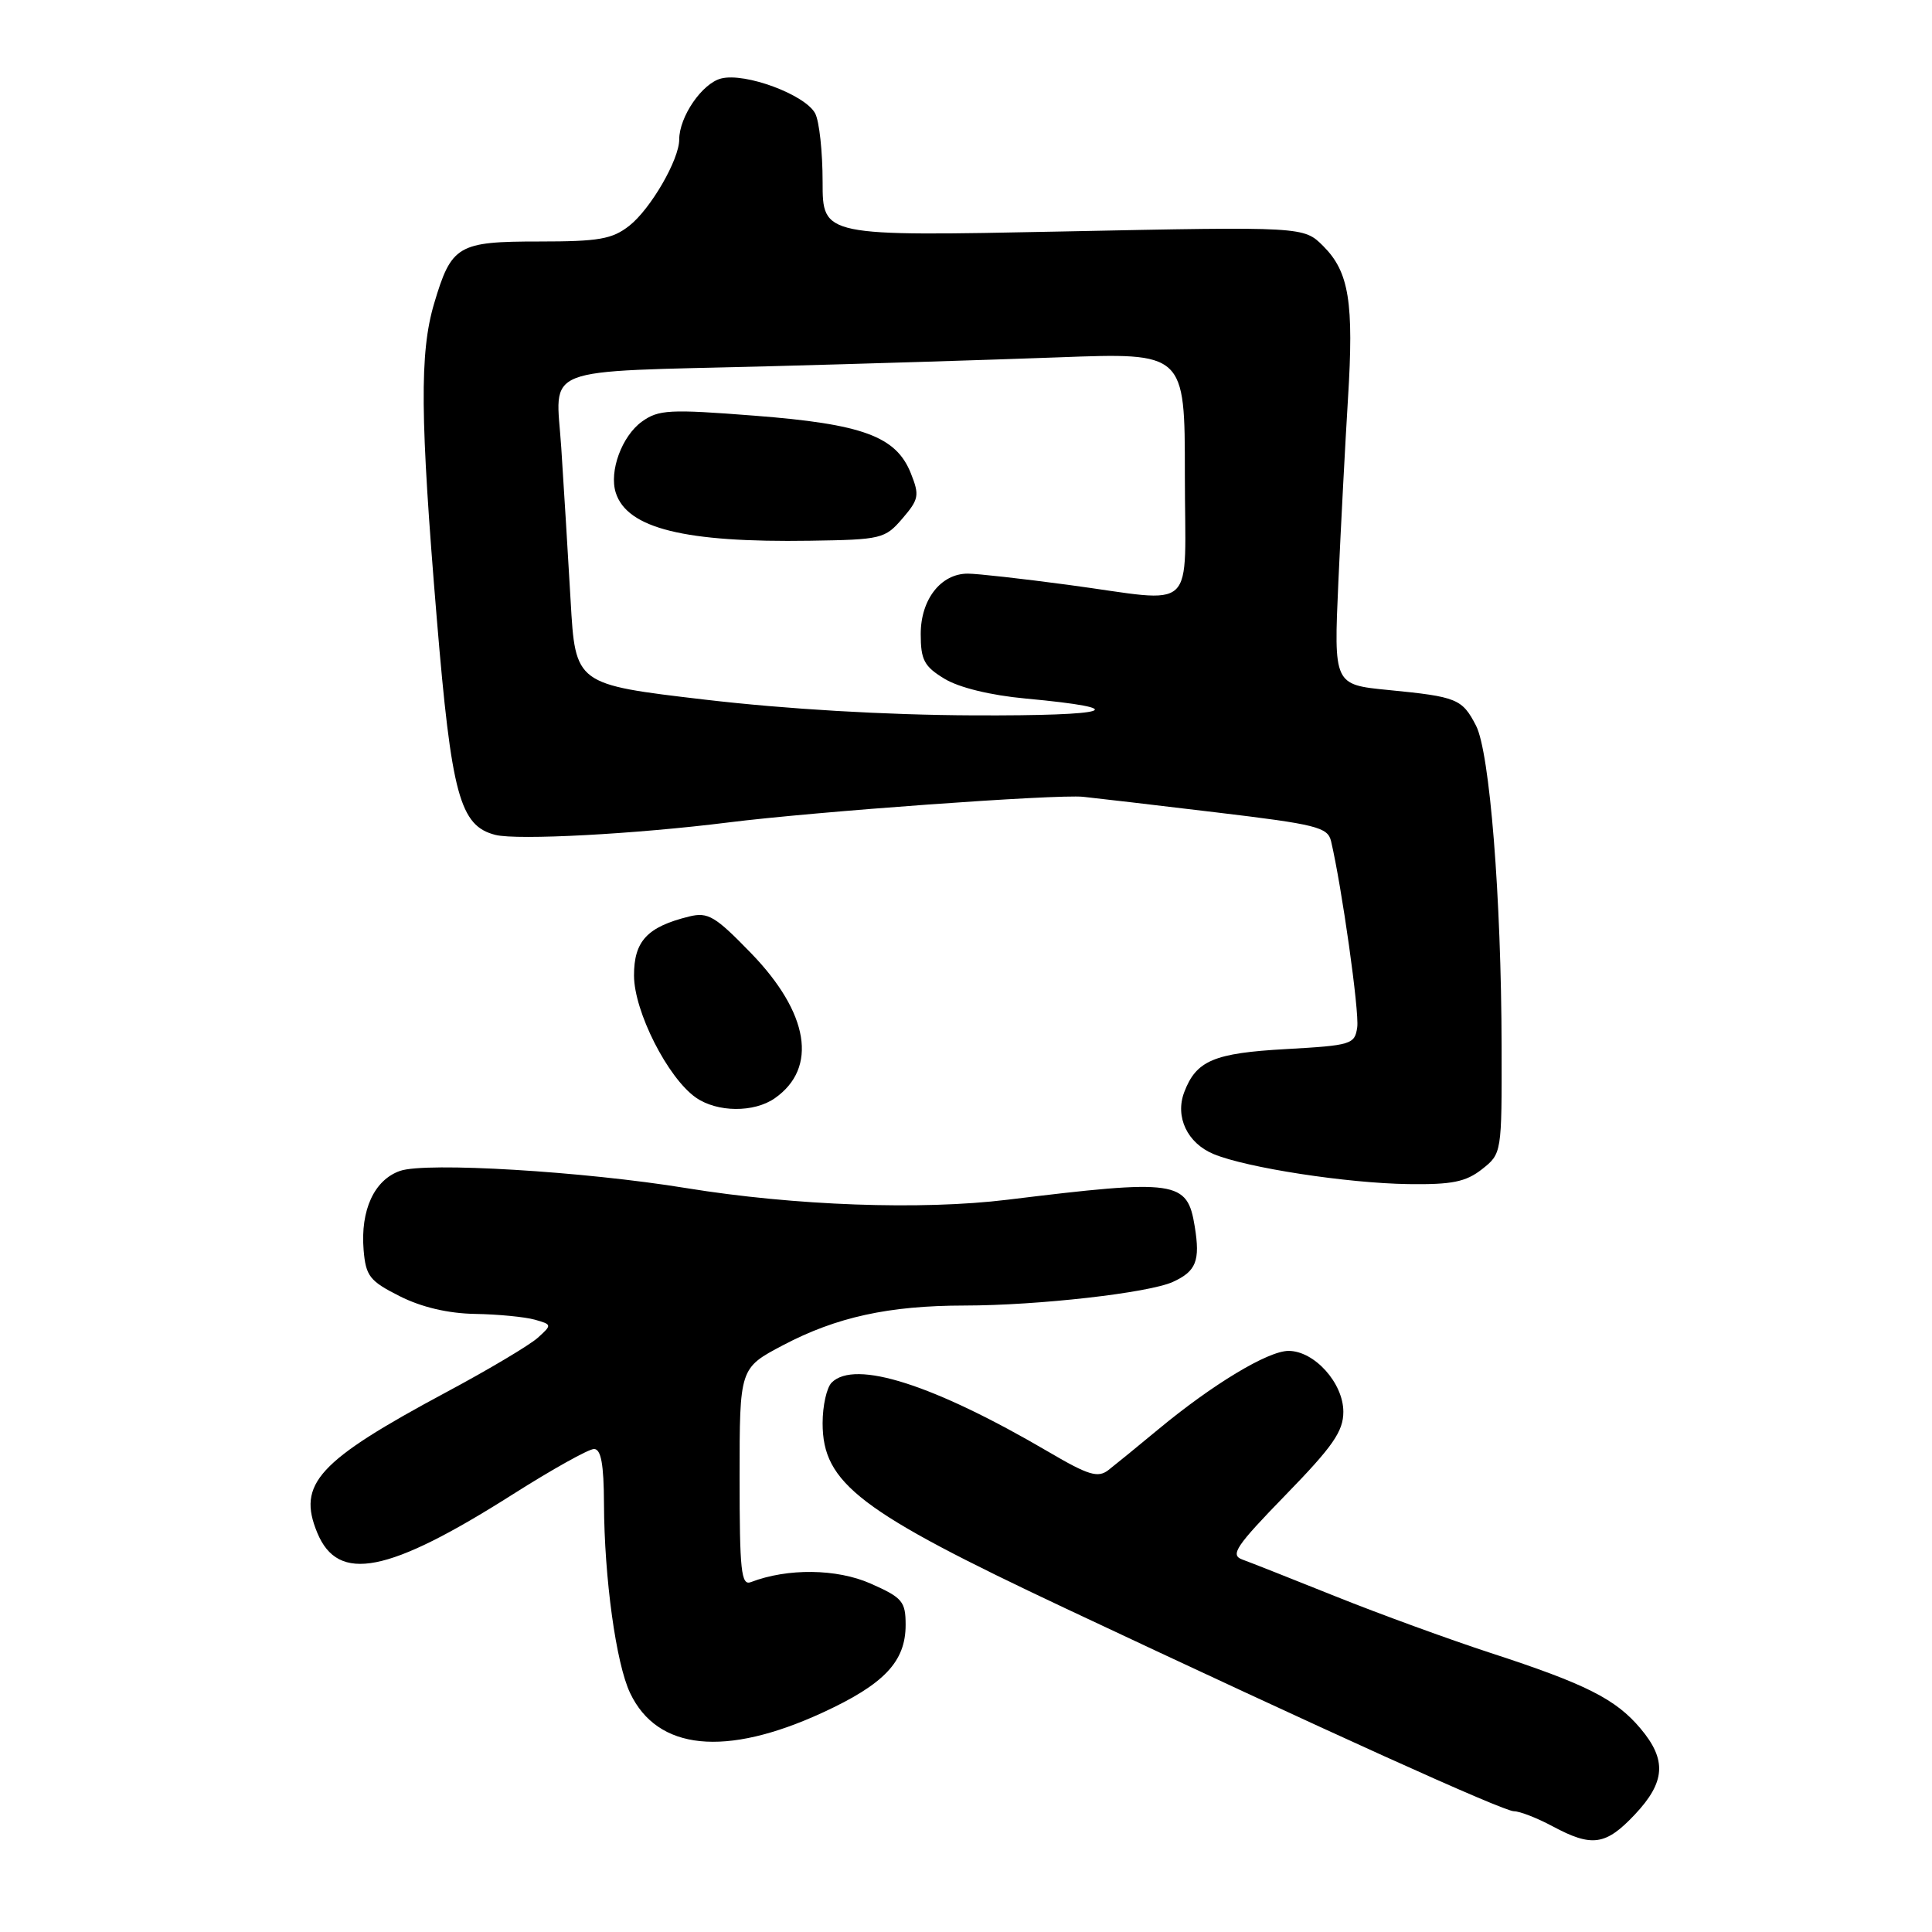<?xml version="1.0" encoding="UTF-8" standalone="no"?>
<!DOCTYPE svg PUBLIC "-//W3C//DTD SVG 1.1//EN" "http://www.w3.org/Graphics/SVG/1.1/DTD/svg11.dtd" >
<svg xmlns="http://www.w3.org/2000/svg" xmlns:xlink="http://www.w3.org/1999/xlink" version="1.1" viewBox="0 0 256 256">
 <g >
 <path fill="currentColor"
d=" M 216.63 240.43 C 220.68 236.13 220.88 233.19 217.37 229.03 C 214.09 225.13 210.14 223.14 197.50 219.02 C 192.00 217.22 182.78 213.86 177.00 211.54 C 171.22 209.22 165.65 207.02 164.60 206.64 C 162.97 206.04 163.77 204.86 170.35 198.09 C 176.61 191.66 178.00 189.66 178.00 187.07 C 178.00 183.26 174.16 179.00 170.74 179.00 C 168.02 179.00 160.69 183.42 153.50 189.38 C 150.75 191.66 147.76 194.10 146.86 194.80 C 145.48 195.86 144.22 195.48 138.97 192.40 C 123.72 183.46 113.28 180.12 110.20 183.20 C 109.54 183.86 109.00 186.27 109.00 188.57 C 109.00 196.55 113.85 200.25 141.23 213.14 C 175.81 229.42 199.19 240.00 200.61 240.00 C 201.38 240.00 203.69 240.90 205.74 242.00 C 210.94 244.79 212.77 244.53 216.63 240.43 Z  M 109.02 226.92 C 117.17 223.16 120.00 220.17 120.00 215.31 C 120.00 212.20 119.58 211.70 115.36 209.83 C 110.88 207.85 104.36 207.77 99.49 209.64 C 98.21 210.13 98.00 208.14 98.00 195.75 C 98.00 181.28 98.00 181.28 103.75 178.25 C 110.83 174.52 117.76 173.00 127.80 172.99 C 137.59 172.98 152.20 171.32 155.41 169.86 C 158.50 168.45 159.05 167.07 158.31 162.52 C 157.32 156.42 155.97 156.22 133.50 158.97 C 122.09 160.37 105.26 159.76 90.94 157.43 C 77.34 155.21 56.43 153.95 53.01 155.15 C 49.59 156.34 47.75 160.34 48.18 165.62 C 48.47 169.09 48.97 169.74 52.96 171.75 C 55.85 173.21 59.37 174.04 62.96 174.10 C 66.01 174.15 69.56 174.50 70.85 174.86 C 73.15 175.51 73.16 175.55 71.26 177.26 C 70.20 178.22 64.75 181.47 59.14 184.47 C 42.12 193.60 39.35 196.61 42.04 203.10 C 44.81 209.79 51.41 208.50 67.96 198.00 C 73.16 194.70 78.00 192.00 78.71 192.00 C 79.64 192.00 80.01 194.01 80.03 199.25 C 80.07 209.09 81.63 220.43 83.49 224.33 C 87.10 231.95 96.13 232.86 109.02 226.92 Z  M 196.37 154.93 C 198.99 152.86 199.00 152.82 198.97 138.68 C 198.93 118.87 197.40 99.67 195.58 96.15 C 193.74 92.60 193.07 92.32 183.97 91.43 C 176.73 90.72 176.73 90.72 177.34 77.11 C 177.68 69.62 178.25 58.72 178.61 52.89 C 179.41 40.06 178.76 36.04 175.35 32.62 C 172.75 30.02 172.75 30.02 140.87 30.67 C 109.00 31.32 109.00 31.32 109.00 24.10 C 109.00 20.12 108.56 16.04 108.01 15.02 C 106.68 12.54 98.75 9.59 95.56 10.40 C 93.05 11.03 90.00 15.46 90.00 18.49 C 90.00 21.15 86.22 27.68 83.39 29.91 C 81.12 31.69 79.36 32.00 71.44 32.00 C 60.65 32.00 59.82 32.49 57.52 40.23 C 55.59 46.76 55.66 55.25 57.88 82.00 C 59.82 105.36 60.93 109.44 65.65 110.63 C 68.56 111.36 84.23 110.52 96.50 108.98 C 107.95 107.54 140.00 105.22 143.52 105.58 C 145.16 105.75 153.11 106.68 161.19 107.65 C 174.42 109.23 175.93 109.61 176.37 111.45 C 177.80 117.53 180.13 134.06 179.84 136.11 C 179.52 138.39 179.06 138.52 170.40 139.01 C 160.84 139.54 158.51 140.53 156.92 144.71 C 155.67 147.99 157.33 151.48 160.81 152.92 C 165.19 154.74 178.46 156.78 186.62 156.90 C 192.40 156.98 194.22 156.61 196.37 154.93 Z  M 102.67 145.52 C 108.39 141.51 107.20 134.23 99.52 126.30 C 94.76 121.39 93.82 120.83 91.32 121.44 C 85.76 122.81 84.00 124.70 84.01 129.27 C 84.02 134.03 88.48 142.82 92.20 145.43 C 95.03 147.41 99.91 147.45 102.67 145.52 Z  M 93.37 92.70 C 76.24 90.69 76.24 90.69 75.61 79.59 C 75.26 73.49 74.70 64.37 74.37 59.32 C 73.65 48.31 71.04 49.33 102.00 48.53 C 113.83 48.22 131.04 47.69 140.25 47.35 C 157.00 46.72 157.00 46.72 157.00 62.86 C 157.00 81.66 158.95 79.82 141.50 77.49 C 135.45 76.68 129.49 76.01 128.25 76.01 C 124.68 76.00 122.00 79.42 122.00 84.01 C 122.00 87.45 122.46 88.31 125.15 89.94 C 127.07 91.11 131.25 92.13 135.90 92.56 C 150.41 93.91 147.42 94.87 129.00 94.79 C 117.30 94.74 104.20 93.97 93.37 92.70 Z  M 119.57 68.71 C 121.76 66.16 121.86 65.64 120.69 62.71 C 118.74 57.82 114.33 56.19 99.97 55.08 C 88.70 54.20 87.26 54.28 85.05 55.87 C 82.41 57.78 80.69 62.43 81.59 65.28 C 83.09 70.02 90.73 71.91 107.34 71.65 C 116.78 71.51 117.27 71.39 119.57 68.71 Z "/>
</g>
</svg>